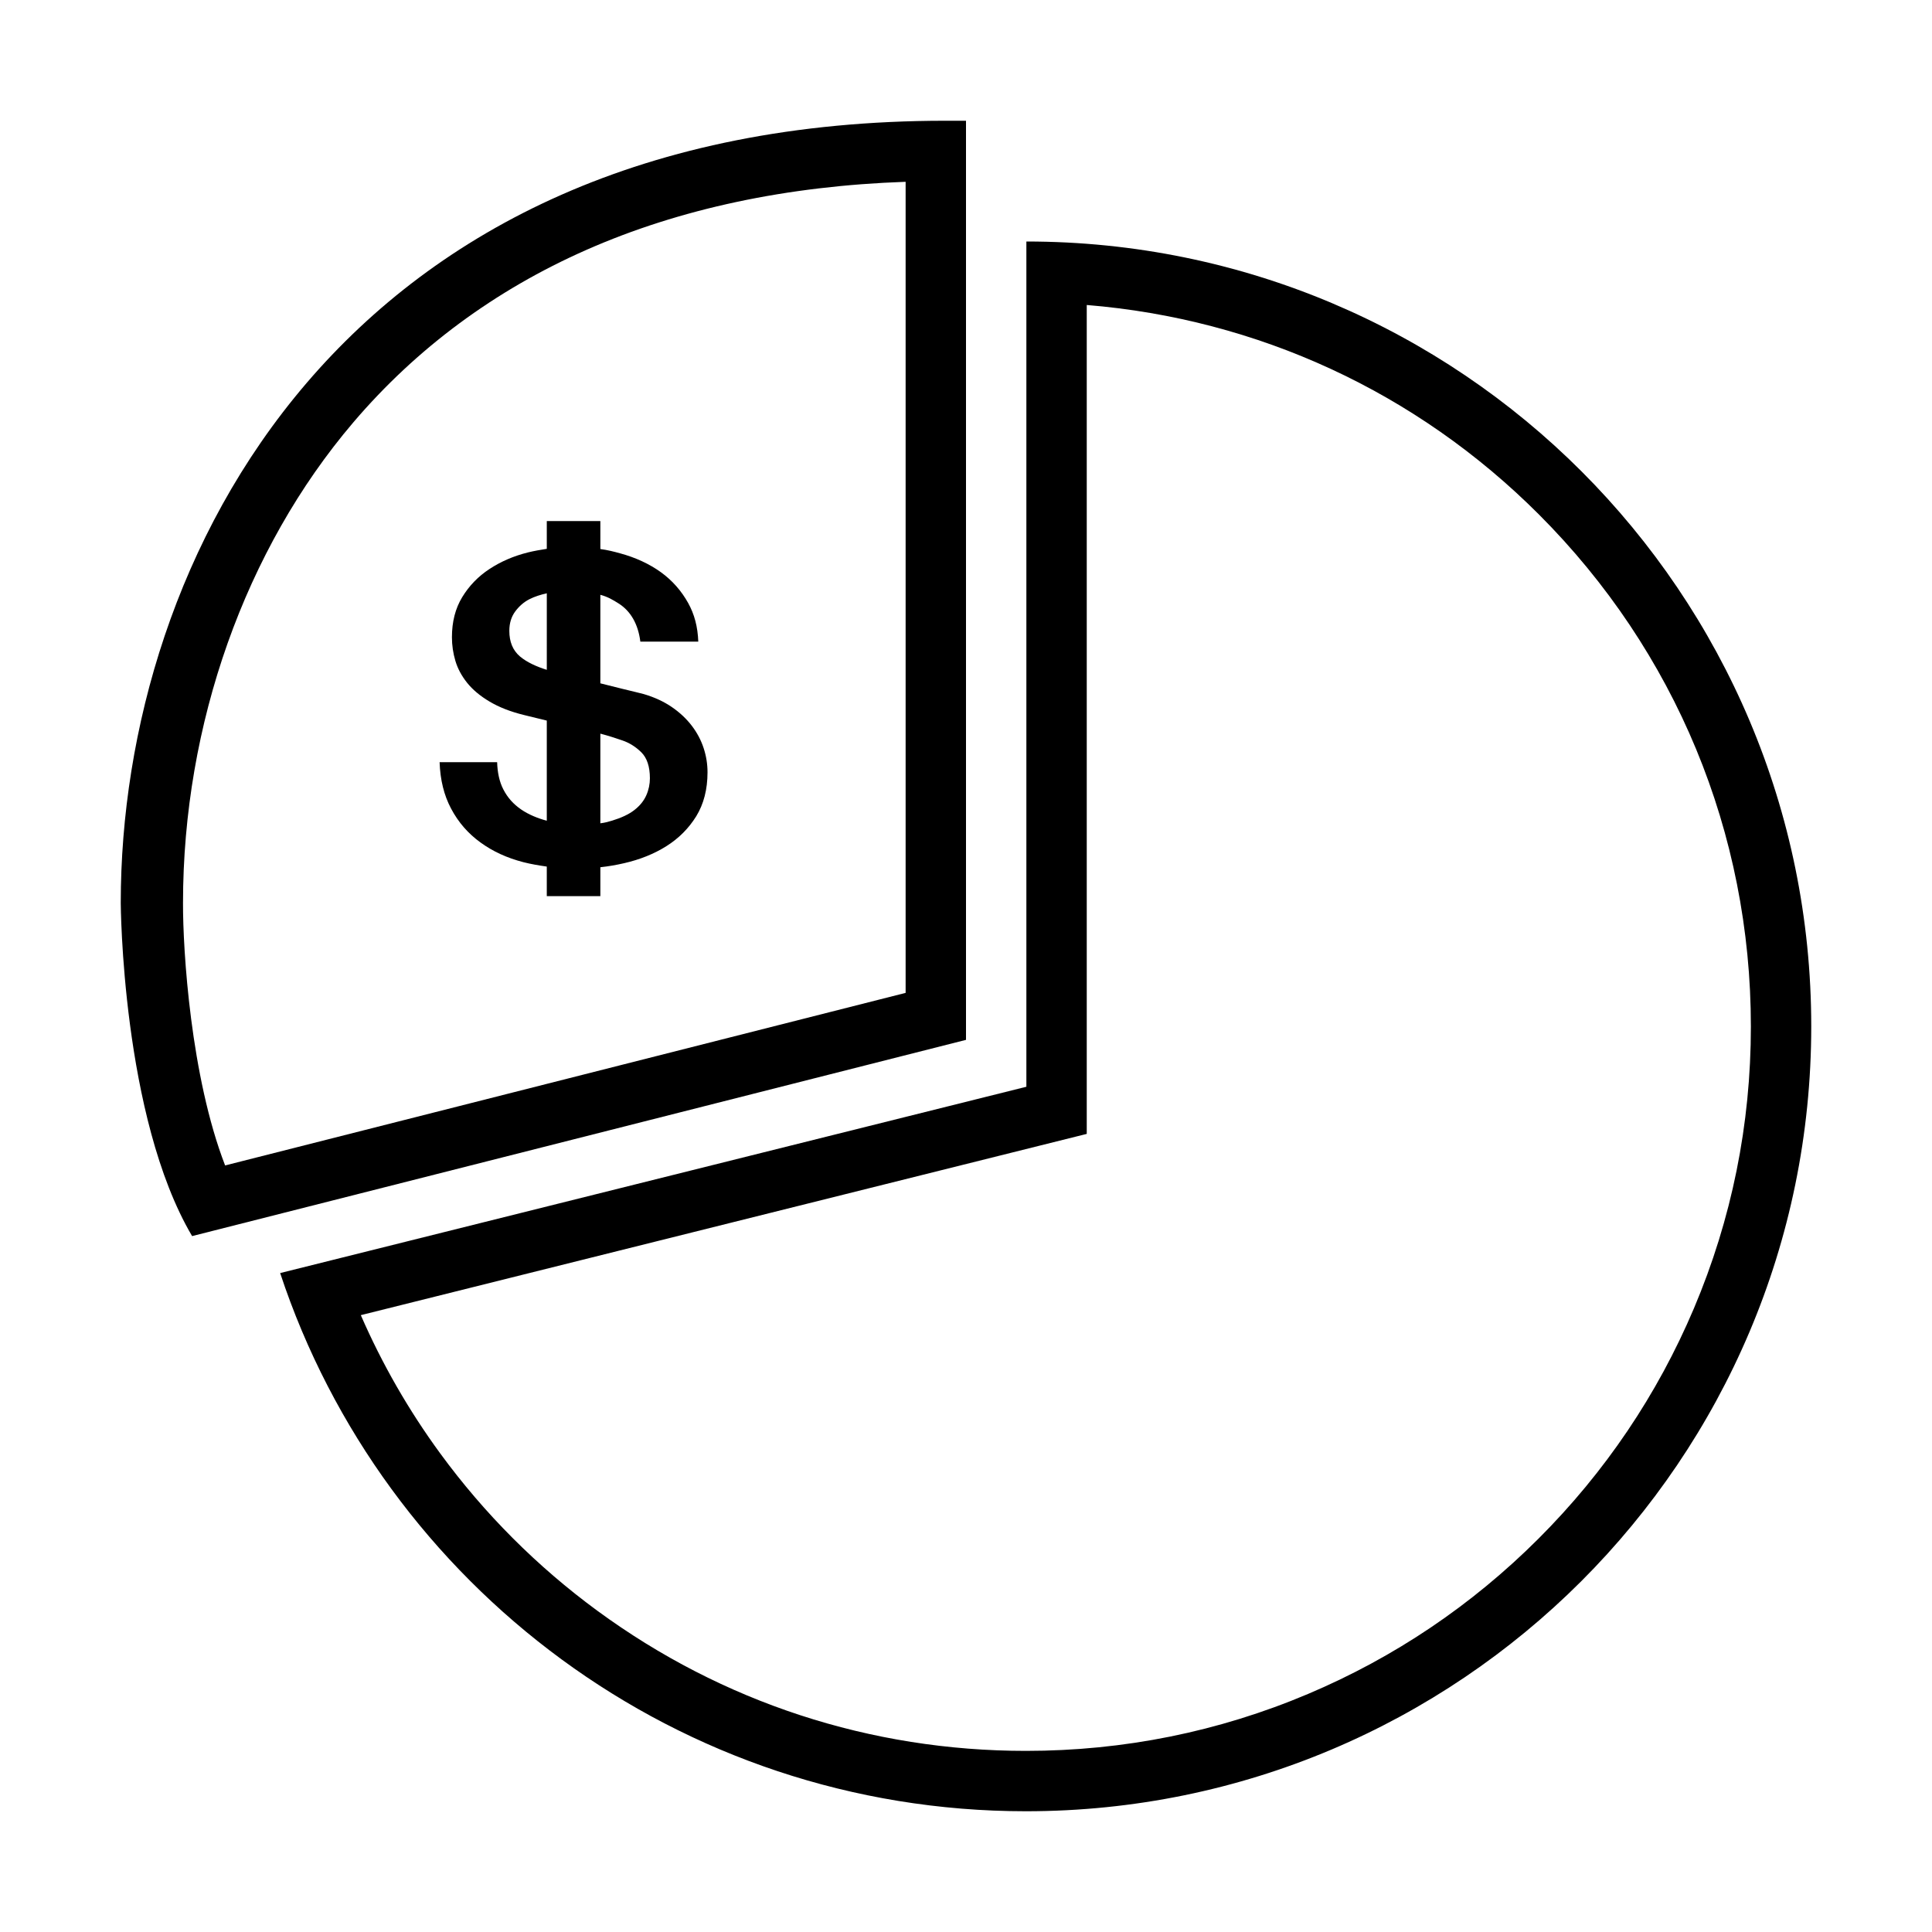 <?xml version="1.0" encoding="UTF-8" standalone="no"?>
<svg
   xmlns:dc="http://purl.org/dc/elements/1.1/"
   xmlns:cc="http://creativecommons.org/ns#"
   xmlns:rdf="http://www.w3.org/1999/02/22-rdf-syntax-ns#"
   xmlns:svg="http://www.w3.org/2000/svg"
   xmlns="http://www.w3.org/2000/svg"
   xml:space="preserve"
   enable-background="new 0 0 512 512"
   viewBox="0 0 512 512"
   height="512px"
   width="512px"
   y="0px"
   x="0px"
   id="Layer_1"
   version="1.1"><defs
     id="defs3446" /><g
     id="g3436"><path
       id="path3438"
       d="M288,80.826c45.293,3.705,87.354,23.024,119.81,55.494C444.043,172.57,464,220.744,464,272.043   c0,25.924-5.08,51.042-15.1,74.703c-9.681,22.859-23.54,43.384-41.193,61.023c-17.654,17.641-38.204,31.48-61.08,41.15   c-23.673,10.01-48.822,15.082-74.752,15.082c-41.193,0-80.47-12.847-113.584-37.146c-15.929-11.686-29.97-25.747-41.632-41.692   c-8.344-11.397-15.4-23.684-21.04-36.635l180.258-45.008L288,300.496V81 M272,64v224L74.245,337.376   C101.653,420.22,179.84,480,271.875,480C386.75,480,480,386.875,480,272S387,64,272,64z" /><path
       id="path3440"
       d="M240,48.18v214.944L59.658,308.854C50.54,285.286,48.46,251.88,48.5,239.358v-0.071c0-47.31,16.465-93.746,45.173-127.398   c16.735-19.62,37.502-34.982,61.72-45.664C180.1,55.33,208.52,49.274,240,48.18 M256,32h-5.5C90.5,32,32,148.25,32,239.287   c0,0,0.25,56.666,18.91,88.29L256,275.574V32z" /><path
       id="path3442"
       d="M183.303,192.294c-1.426-1.856-3.196-3.513-5.312-4.954c-2.116-1.441-4.593-2.585-7.438-3.417   c-1.144-0.305-3.151-0.773-5.795-1.421c-1.891-0.46-3.658-0.936-5.66-1.417V157.63c2.001,0.534,3.388,1.375,4.866,2.312   c3.168,2.006,5.151,5.438,5.735,10.101h15.352c-0.147-3.998-1.037-7.268-2.665-10.213c-1.79-3.224-4.208-5.997-7.259-8.2   c-3.053-2.201-6.709-3.88-10.734-4.977c-1.75-0.483-3.292-0.883-5.294-1.153v-7.407h-14.193v7.354   c-1.556,0.238-3.362,0.549-4.984,0.948c-3.818,0.954-7.18,2.411-10.194,4.387c-3.01,1.976-5.4,4.458-7.229,7.455   c-1.834,3.007-2.732,6.55-2.732,10.651c0,2.131,0.311,4.218,0.919,6.265c0.615,2.048,1.655,3.987,3.116,5.809   c1.465,1.822,3.439,3.48,5.924,4.954c2.481,1.476,5.478,2.681,9.221,3.59c2.062,0.52,4.18,1.005,5.958,1.456v26.537   c-2.444-0.648-4.859-1.646-6.813-2.992c-2.03-1.405-3.562-3.092-4.698-5.3c-1.067-2.048-1.572-4.551-1.646-7.22H116.5   c0.157,4.661,1.162,8.771,3.034,12.287c1.951,3.687,4.558,6.649,7.813,8.998c3.251,2.357,6.963,4.077,11.358,5.214   c1.973,0.508,4.197,0.879,6.2,1.165v7.835H159.1v-7.661c2.218-0.238,4.212-0.592,6.334-1.079c4.15-0.951,7.904-2.454,11.163-4.504   c3.25-2.044,5.899-4.682,7.903-7.91c1.984-3.231,3-7.124,3-11.676c0.002-2.127-0.33-4.258-1.022-6.379   C185.784,196.149,184.726,194.153,183.303,192.294z M144.907,177.513c-2.665-0.826-5.306-2.014-7.117-3.552   c-1.913-1.636-2.813-3.894-2.813-6.782c0-2.045,0.539-3.755,1.557-5.13c1.016-1.359,2.202-2.443,3.742-3.24   c1.375-0.712,3.075-1.232,4.632-1.582L144.907,177.513z M171.283,210.746c-0.649,1.478-1.708,2.787-3.177,3.929   c-1.458,1.143-3.49,2.072-5.853,2.791c-0.993,0.307-1.82,0.542-3.155,0.718v-23.759c2.22,0.577,4.041,1.182,5.847,1.801   c1.785,0.608,3.492,1.65,4.996,3.128c1.504,1.486,2.289,3.777,2.289,6.895C172.229,207.771,171.934,209.265,171.283,210.746z" /></g></svg>